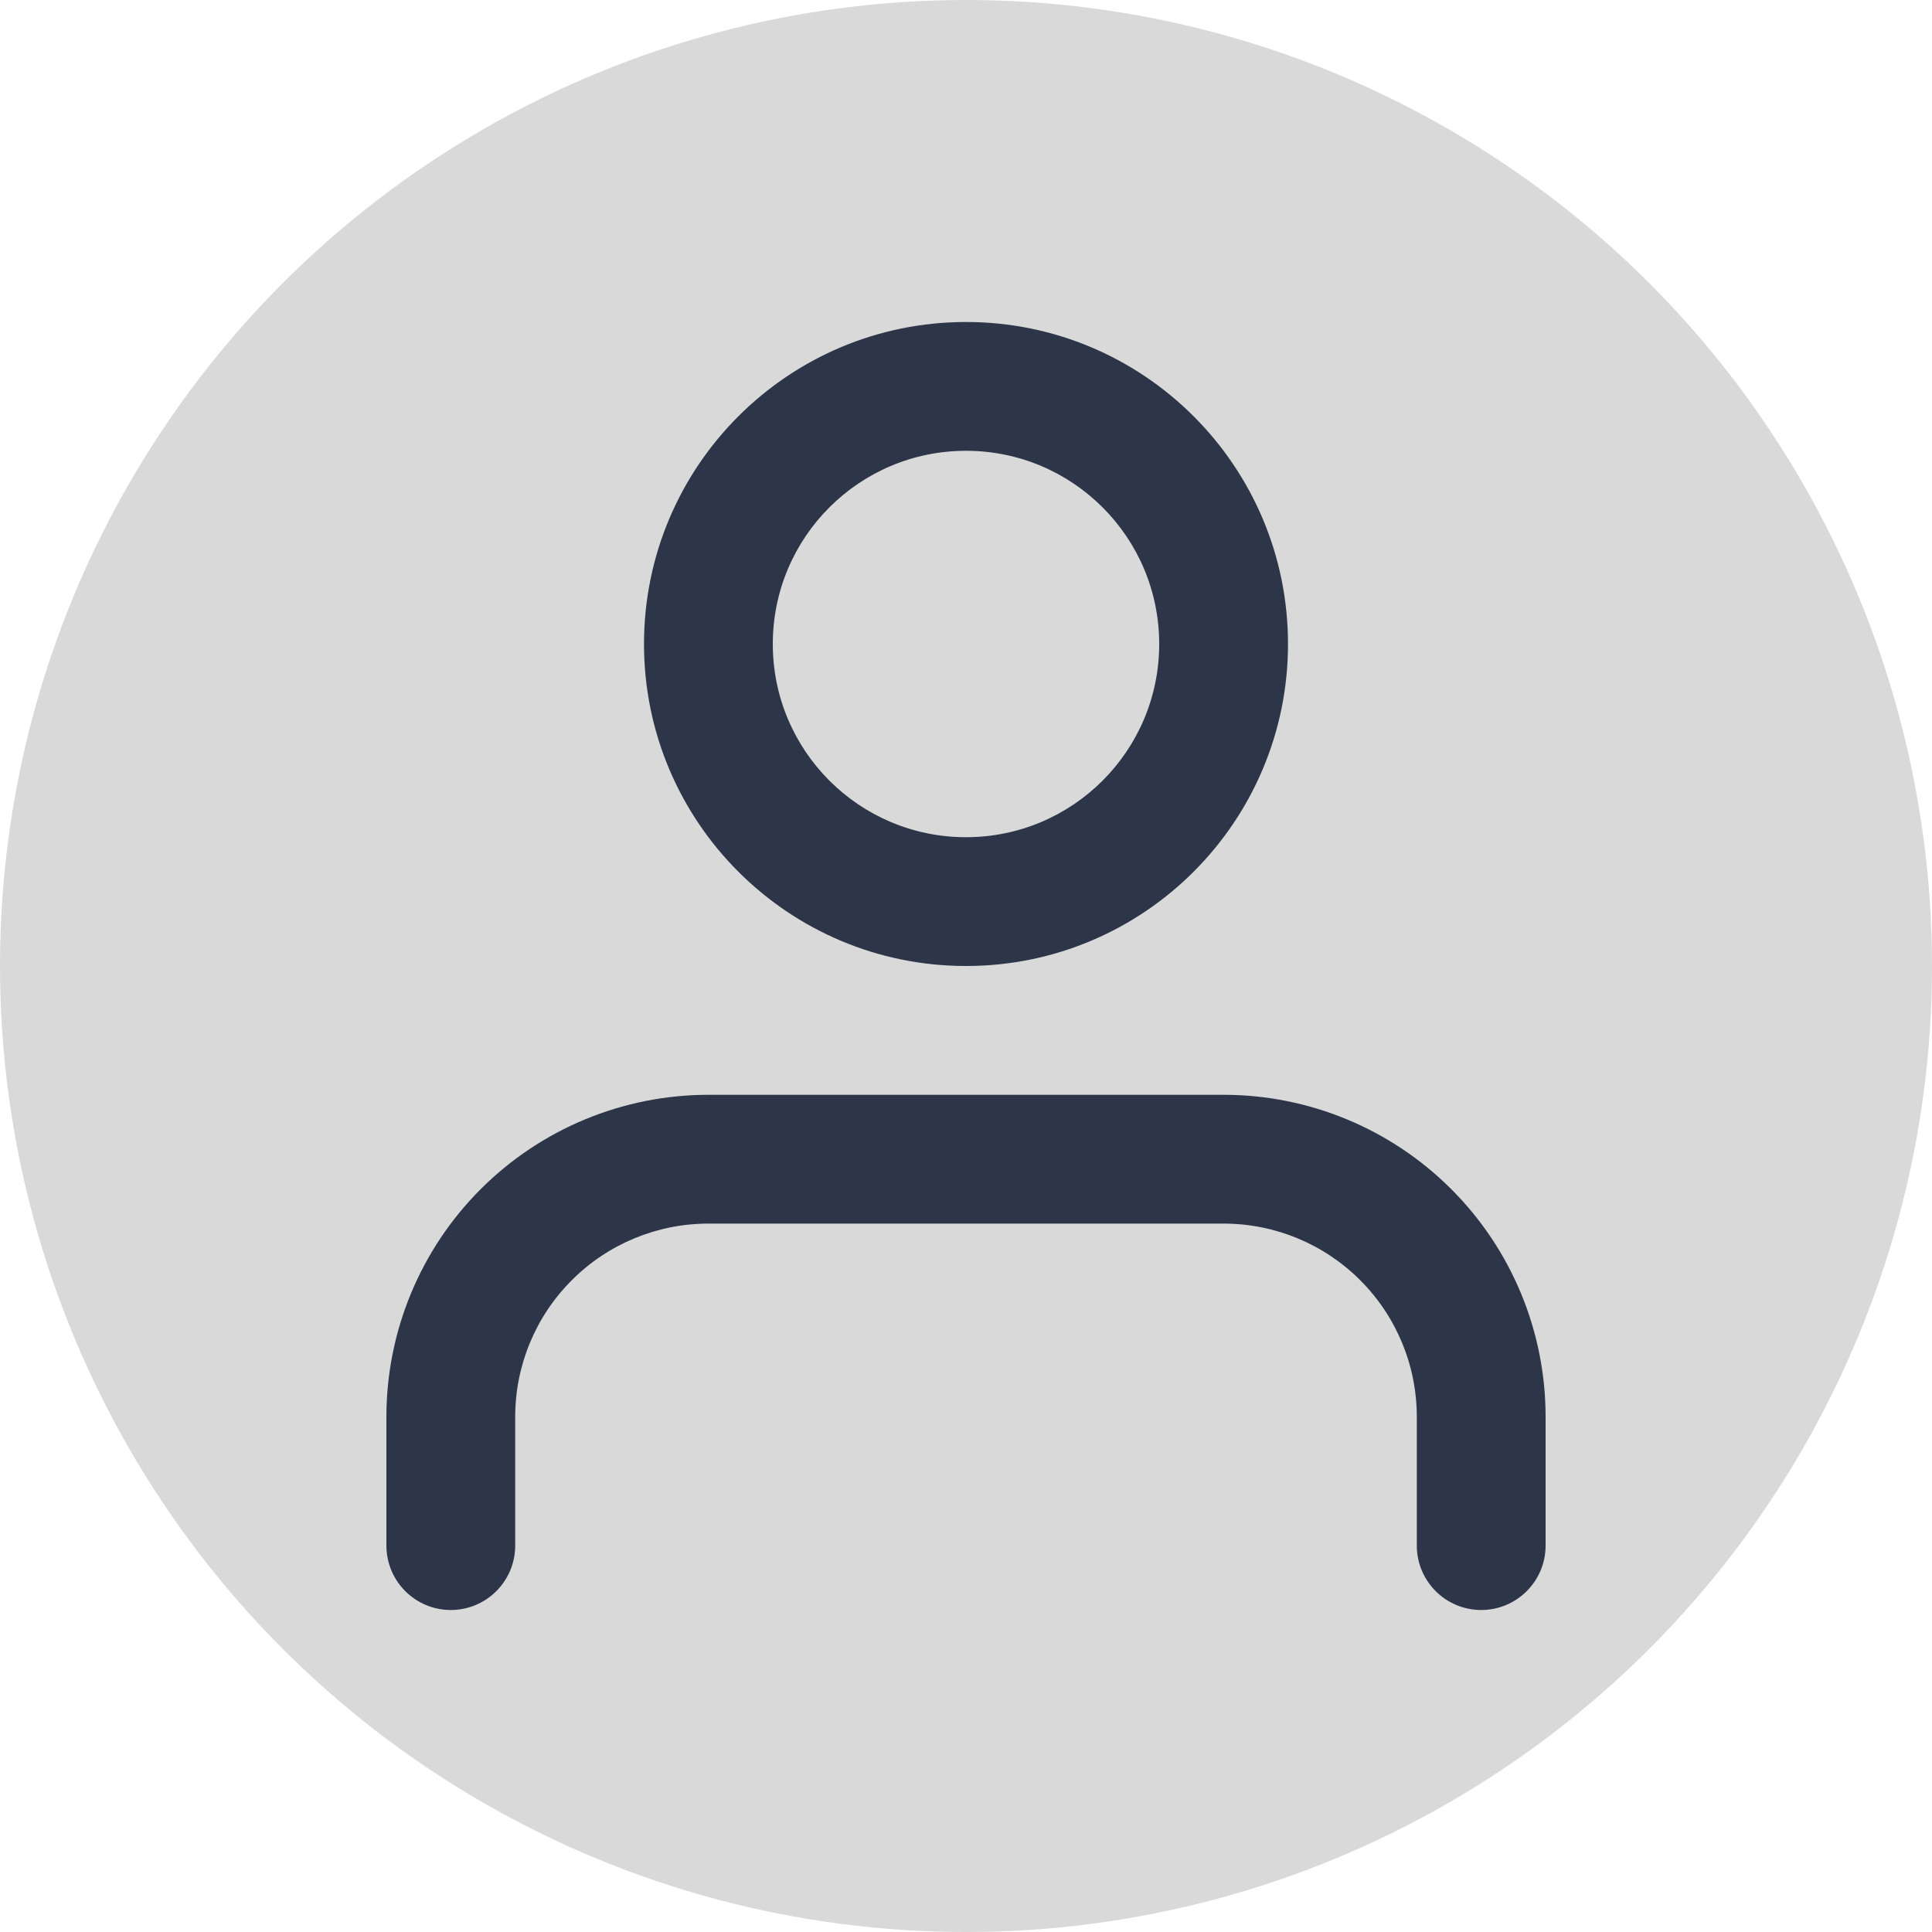 <svg width="30" height="30" viewBox="0 0 30 30" fill="none" xmlns="http://www.w3.org/2000/svg">
<circle cx="15" cy="15" r="15" fill="#D9D9D9"/>
<path fill-rule="evenodd" clip-rule="evenodd" d="M15 5C12.239 5 10 7.239 10 10C10 12.761 12.239 15 15 15C17.761 15 20 12.761 20 10C20 7.239 17.761 5 15 5ZM12 10C12 8.343 13.343 7 15 7C16.657 7 18 8.343 18 10C18 11.657 16.657 13 15 13C13.343 13 12 11.657 12 10Z" fill="#2D3648"/>
<path d="M11 17C9.674 17 8.402 17.527 7.464 18.465C6.527 19.402 6 20.674 6 22V24C6 24.552 6.448 25 7 25C7.552 25 8 24.552 8 24V22C8 21.204 8.316 20.441 8.879 19.879C9.441 19.316 10.204 19 11 19H19C19.796 19 20.559 19.316 21.121 19.879C21.684 20.441 22 21.204 22 22V24C22 24.552 22.448 25 23 25C23.552 25 24 24.552 24 24V22C24 20.674 23.473 19.402 22.535 18.465C21.598 17.527 20.326 17 19 17H11Z" fill="#2D3648"/>
</svg>
